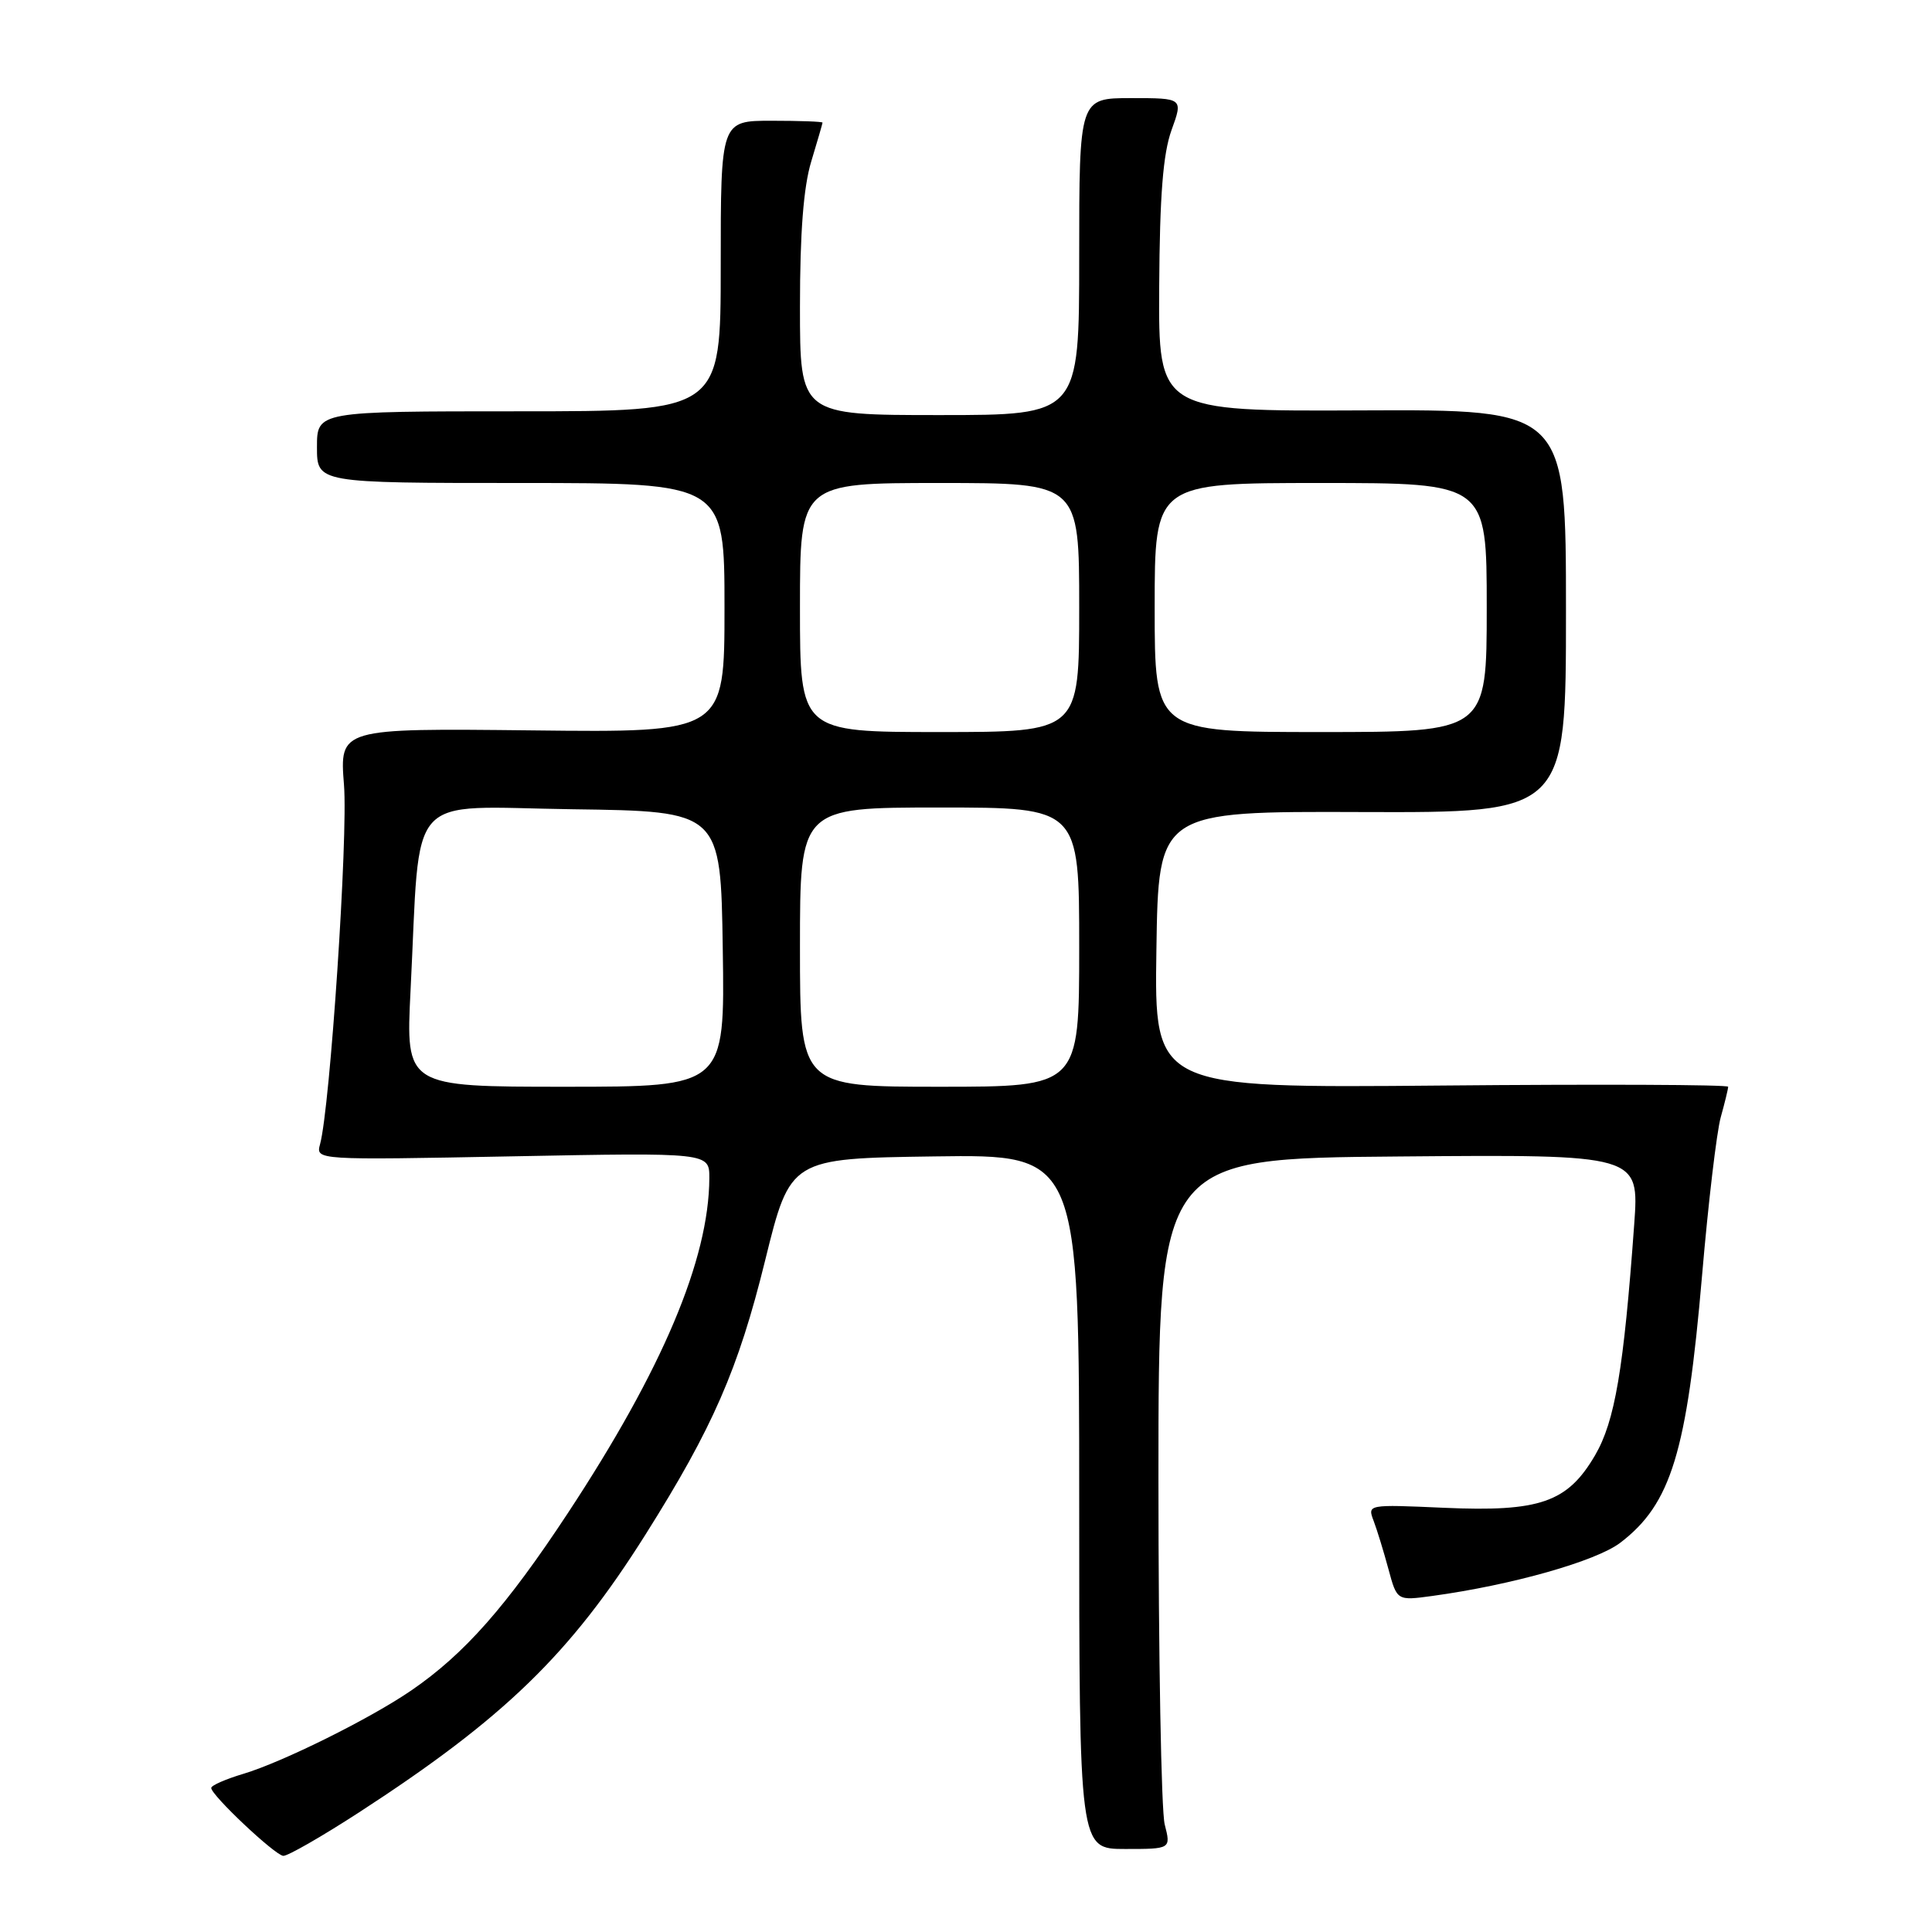 <?xml version="1.0" encoding="UTF-8" standalone="no"?>
<!DOCTYPE svg PUBLIC "-//W3C//DTD SVG 1.1//EN" "http://www.w3.org/Graphics/SVG/1.1/DTD/svg11.dtd" >
<svg xmlns="http://www.w3.org/2000/svg" xmlns:xlink="http://www.w3.org/1999/xlink" version="1.1" viewBox="0 0 256 256">
 <g >
 <path fill="currentColor"
d=" M 47.53 240.18 C 66.82 227.66 75.54 219.20 85.53 203.34 C 94.45 189.18 97.83 181.45 101.39 166.99 C 104.72 153.50 104.72 153.50 123.86 153.23 C 143.00 152.96 143.00 152.96 143.00 198.98 C 143.00 245.00 143.00 245.00 149.08 245.00 C 155.16 245.00 155.16 245.00 154.33 241.75 C 153.87 239.96 153.50 219.38 153.50 196.00 C 153.50 153.50 153.50 153.50 185.36 153.24 C 217.21 152.97 217.21 152.97 216.54 162.24 C 215.15 181.47 213.98 188.34 211.35 192.84 C 207.70 199.08 204.04 200.35 191.34 199.79 C 181.19 199.34 181.18 199.34 182.02 201.54 C 182.48 202.76 183.36 205.63 183.98 207.93 C 185.11 212.11 185.11 212.11 189.80 211.47 C 200.32 210.03 211.48 206.87 214.70 204.42 C 221.43 199.28 223.52 192.45 225.53 169.03 C 226.35 159.41 227.47 149.96 228.01 148.03 C 228.55 146.09 228.99 144.28 228.99 144.00 C 229.00 143.72 211.89 143.65 190.98 143.84 C 152.95 144.18 152.95 144.18 153.23 125.84 C 153.50 107.50 153.50 107.50 180.50 107.60 C 207.50 107.69 207.50 107.69 207.50 80.98 C 207.50 54.26 207.50 54.26 180.50 54.38 C 153.50 54.50 153.50 54.50 153.60 38.00 C 153.67 25.89 154.11 20.37 155.23 17.25 C 156.77 13.00 156.77 13.00 149.88 13.00 C 143.00 13.00 143.00 13.00 143.00 34.00 C 143.00 55.00 143.00 55.00 124.50 55.00 C 106.00 55.00 106.00 55.00 106.00 40.66 C 106.00 30.82 106.47 24.78 107.49 21.41 C 108.31 18.71 108.98 16.39 108.99 16.25 C 109.00 16.11 105.96 16.00 102.25 16.00 C 95.50 16.00 95.50 16.00 95.50 35.25 C 95.50 54.50 95.50 54.50 68.75 54.50 C 42.00 54.50 42.00 54.50 42.00 59.25 C 42.00 64.00 42.00 64.00 69.00 64.00 C 96.00 64.00 96.00 64.00 96.00 80.53 C 96.00 97.07 96.00 97.07 70.50 96.78 C 44.99 96.50 44.99 96.50 45.58 104.00 C 46.13 110.90 43.74 146.73 42.41 151.61 C 41.84 153.72 41.84 153.72 67.92 153.22 C 94.00 152.72 94.00 152.72 93.99 156.11 C 93.94 166.87 87.78 181.46 75.24 200.50 C 67.11 212.85 61.54 219.16 54.53 223.97 C 49.09 227.71 37.46 233.48 32.25 235.04 C 29.91 235.74 27.99 236.58 27.99 236.91 C 27.97 237.86 36.40 245.80 37.53 245.91 C 38.09 245.96 42.59 243.38 47.53 240.18 Z  M 54.40 131.25 C 55.76 104.37 53.48 106.92 75.85 107.23 C 95.50 107.50 95.50 107.50 95.77 125.75 C 96.05 144.00 96.05 144.00 74.90 144.00 C 53.76 144.00 53.76 144.00 54.40 131.25 Z  M 106.00 125.50 C 106.00 107.00 106.00 107.00 124.50 107.00 C 143.00 107.00 143.00 107.00 143.00 125.50 C 143.00 144.00 143.00 144.00 124.50 144.00 C 106.00 144.00 106.00 144.00 106.00 125.50 Z  M 106.00 80.50 C 106.00 64.00 106.00 64.00 124.50 64.00 C 143.00 64.00 143.00 64.00 143.00 80.50 C 143.00 97.00 143.00 97.00 124.50 97.00 C 106.00 97.00 106.00 97.00 106.00 80.50 Z  M 153.00 80.50 C 153.00 64.00 153.00 64.00 175.00 64.00 C 197.00 64.00 197.00 64.00 197.00 80.50 C 197.00 97.00 197.00 97.00 175.00 97.00 C 153.00 97.00 153.00 97.00 153.00 80.50 Z "/>
</g>
</svg>